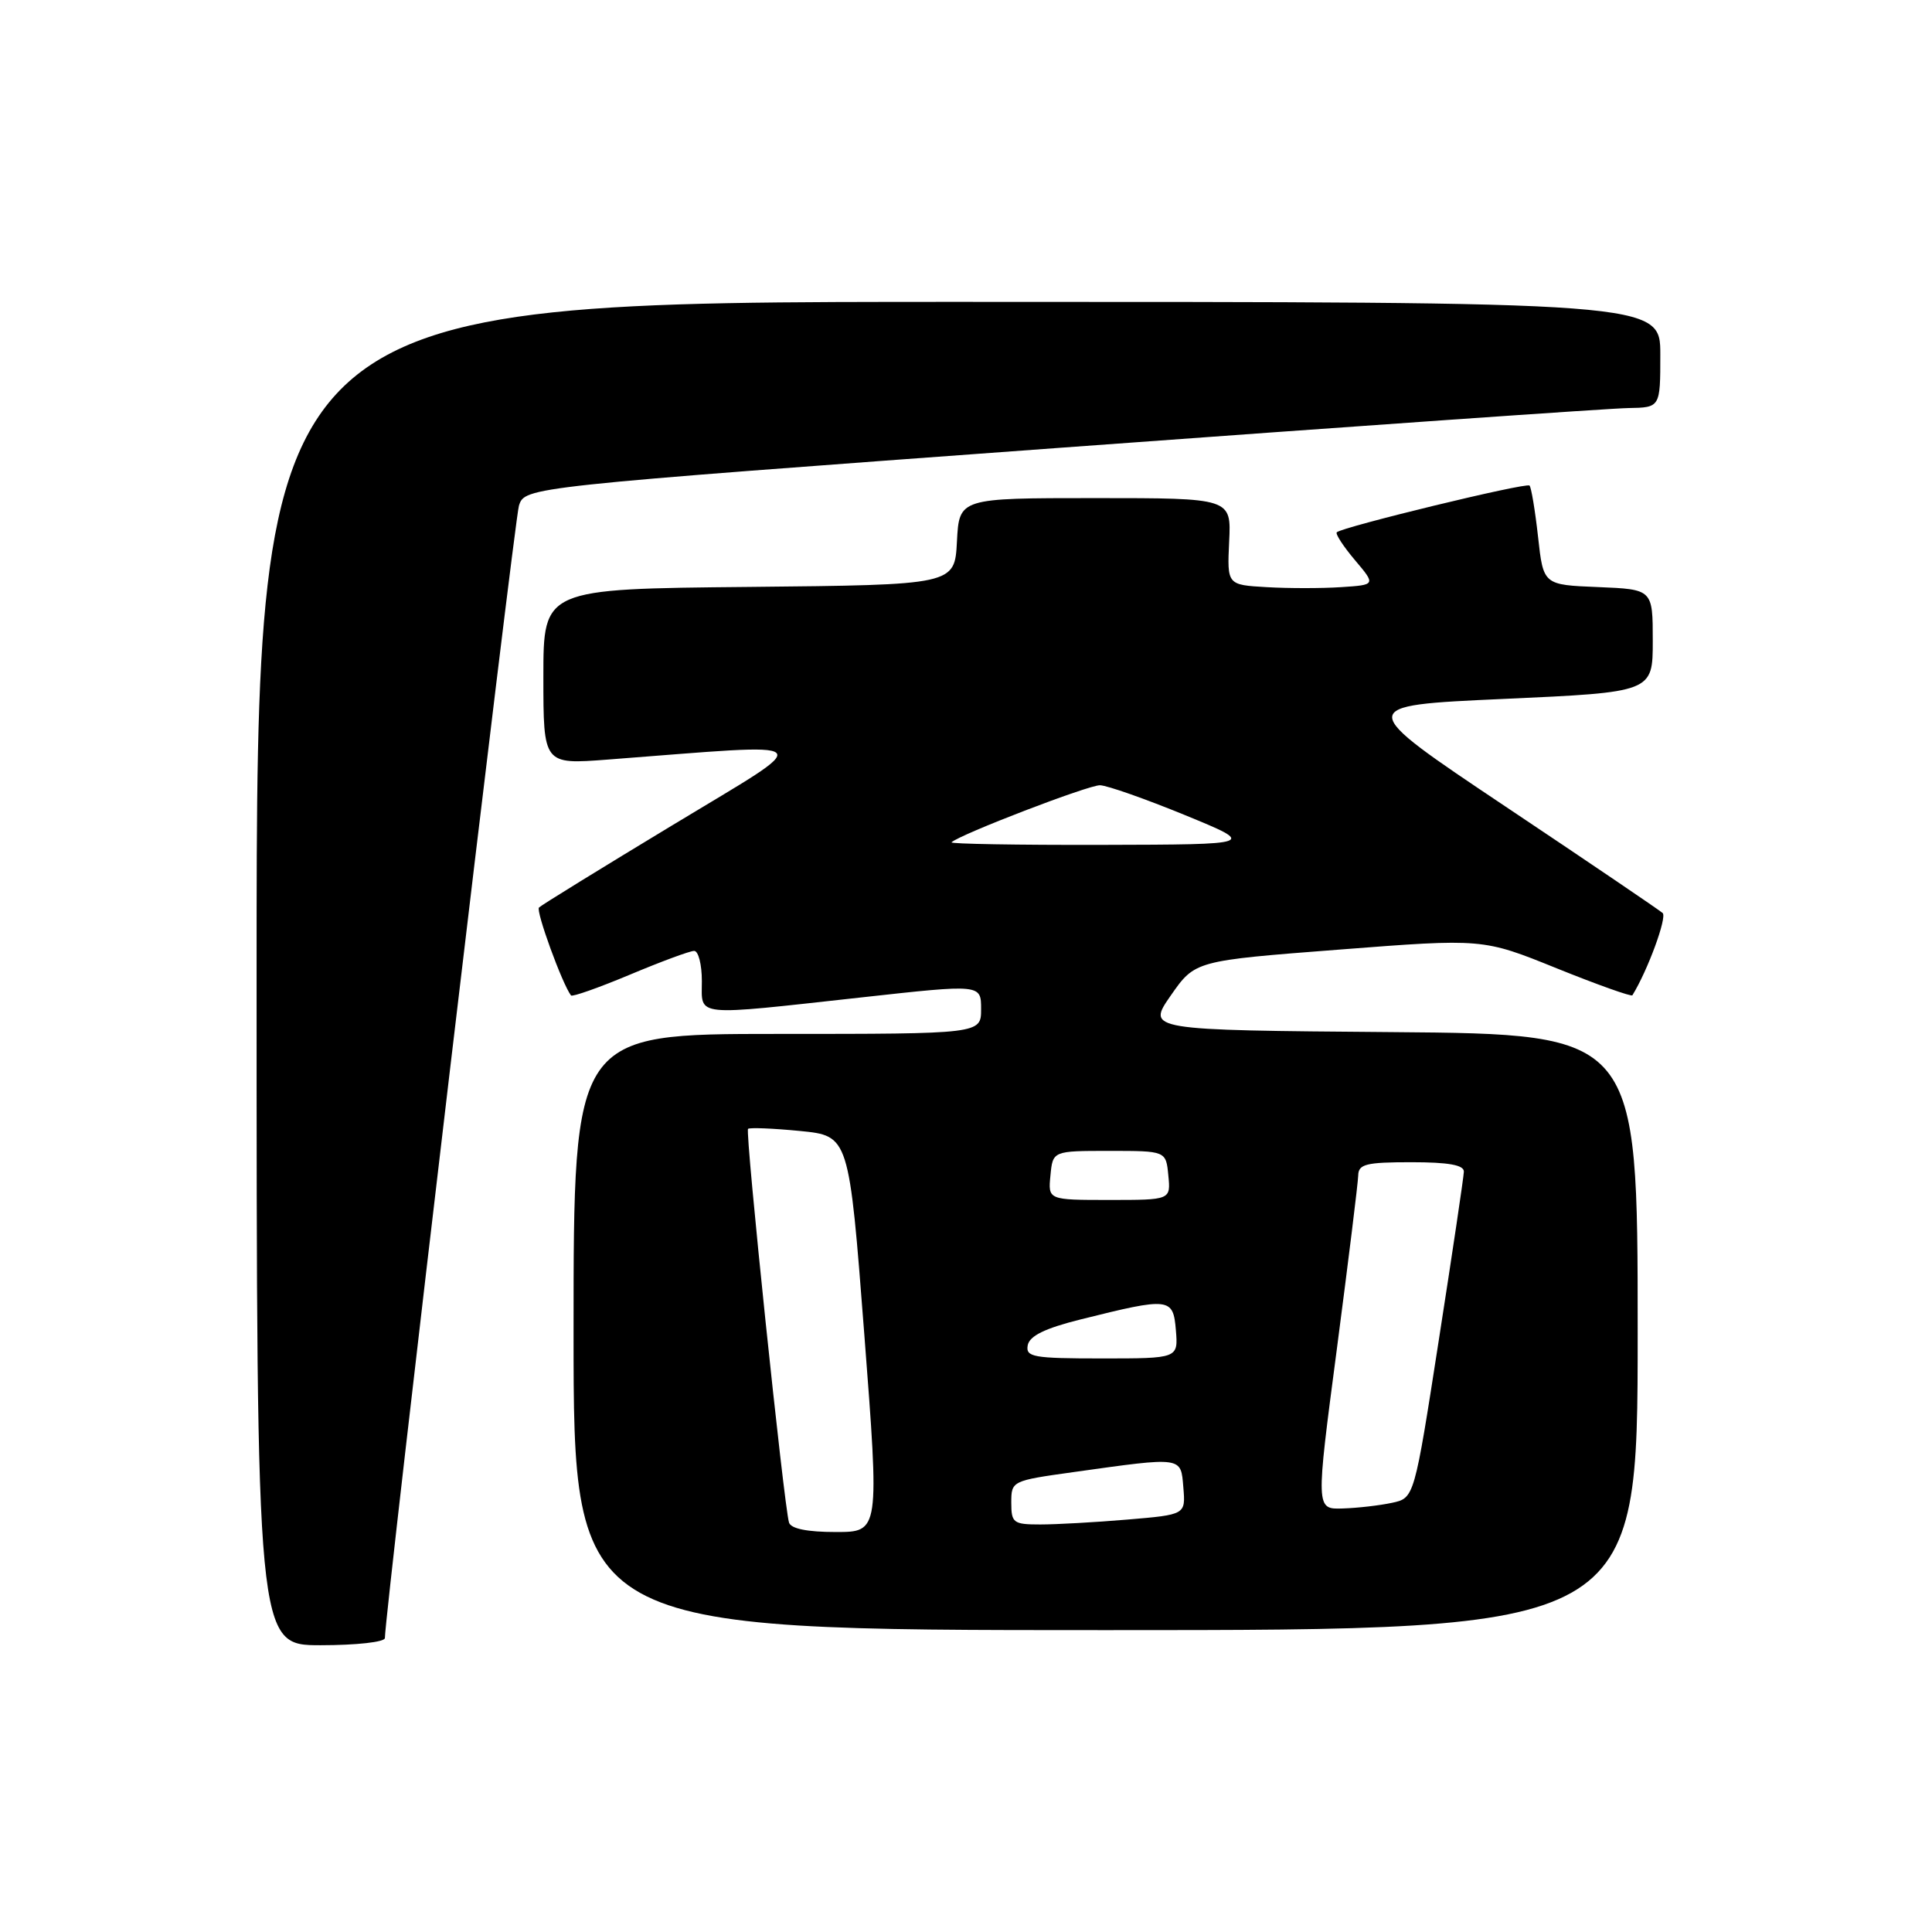 <?xml version="1.0" encoding="UTF-8" standalone="no"?>
<!DOCTYPE svg PUBLIC "-//W3C//DTD SVG 1.1//EN" "http://www.w3.org/Graphics/SVG/1.1/DTD/svg11.dtd" >
<svg xmlns="http://www.w3.org/2000/svg" xmlns:xlink="http://www.w3.org/1999/xlink" version="1.1" viewBox="0 0 256 256">
 <g >
 <path fill="currentColor"
d=" M 51.00 217.05 C 51.00 213.77 68.14 69.03 68.76 67.02 C 69.54 64.53 69.54 64.53 140.52 59.33 C 179.56 56.47 213.41 54.10 215.75 54.07 C 220.00 54.00 220.00 54.00 220.00 47.00 C 220.00 40.00 220.00 40.00 127.00 40.00 C 34.00 40.00 34.00 40.00 34.00 129.00 C 34.00 218.00 34.00 218.00 42.50 218.00 C 47.21 218.00 51.00 217.58 51.00 217.05 Z  M 217.00 176.51 C 217.00 137.03 217.00 137.03 184.47 136.76 C 151.94 136.50 151.94 136.50 155.14 131.90 C 158.35 127.30 158.35 127.30 177.42 125.83 C 196.49 124.35 196.49 124.35 206.28 128.31 C 211.66 130.48 216.18 132.09 216.30 131.88 C 218.33 128.60 220.92 121.54 220.31 120.98 C 219.86 120.58 210.50 114.23 199.50 106.88 C 179.50 93.50 179.50 93.50 199.25 92.61 C 219.00 91.72 219.00 91.72 219.00 84.91 C 219.00 78.09 219.00 78.09 211.75 77.79 C 204.50 77.50 204.50 77.50 203.80 71.13 C 203.41 67.63 202.90 64.57 202.67 64.34 C 202.24 63.90 177.84 69.83 177.13 70.53 C 176.92 70.74 178.00 72.40 179.53 74.21 C 182.31 77.50 182.31 77.50 177.69 77.80 C 175.15 77.97 170.71 77.97 167.84 77.80 C 162.60 77.50 162.60 77.50 162.87 71.75 C 163.15 66.00 163.15 66.00 145.12 66.00 C 127.10 66.00 127.10 66.00 126.80 71.75 C 126.50 77.50 126.50 77.50 99.25 77.77 C 72.00 78.03 72.00 78.03 72.00 89.66 C 72.00 101.30 72.00 101.30 80.50 100.65 C 109.30 98.45 108.46 97.63 89.24 109.26 C 79.74 115.00 71.72 119.94 71.42 120.25 C 70.97 120.70 74.50 130.38 75.66 131.90 C 75.82 132.12 79.33 130.88 83.46 129.15 C 87.58 127.42 91.41 126.00 91.98 126.00 C 92.54 126.00 93.00 127.80 93.00 130.00 C 93.00 134.78 91.62 134.64 114.25 132.15 C 130.00 130.41 130.00 130.41 130.00 133.71 C 130.00 137.00 130.00 137.00 103.00 137.00 C 76.00 137.00 76.00 137.00 76.00 176.50 C 76.00 216.00 76.00 216.00 146.50 216.00 C 217.00 216.00 217.00 216.00 217.00 176.51 Z  M 104.55 201.75 C 103.88 199.60 98.71 149.96 99.12 149.58 C 99.33 149.39 102.42 149.51 106.00 149.86 C 112.50 150.50 112.50 150.50 114.52 176.75 C 116.54 203.00 116.54 203.00 110.74 203.00 C 106.97 203.00 104.80 202.56 104.55 201.75 Z  M 134.00 199.10 C 134.00 196.23 134.08 196.20 142.25 195.06 C 156.81 193.02 156.46 192.98 156.80 197.10 C 157.10 200.70 157.10 200.70 149.40 201.35 C 145.16 201.71 139.97 202.00 137.85 202.00 C 134.27 202.00 134.00 201.80 134.00 199.10 Z  M 177.14 178.75 C 178.67 167.06 179.95 156.71 179.97 155.75 C 180.00 154.25 181.01 154.00 187.00 154.00 C 191.95 154.00 193.99 154.37 193.97 155.25 C 193.95 155.94 192.46 165.95 190.66 177.50 C 187.40 198.50 187.40 198.50 184.45 199.13 C 182.83 199.48 179.89 199.82 177.92 199.88 C 174.34 200.00 174.34 200.00 177.14 178.75 Z  M 136.18 178.25 C 136.42 177.01 138.46 176.01 143.19 174.83 C 155.00 171.88 155.45 171.93 155.81 176.25 C 156.12 180.00 156.12 180.00 145.99 180.00 C 136.88 180.00 135.89 179.82 136.18 178.25 Z  M 139.19 155.75 C 139.50 152.50 139.50 152.50 147.00 152.50 C 154.50 152.50 154.50 152.50 154.81 155.75 C 155.13 159.00 155.13 159.00 147.00 159.00 C 138.87 159.00 138.87 159.00 139.19 155.75 Z  M 126.08 111.61 C 127.22 110.55 144.25 104.01 145.76 104.05 C 146.72 104.08 151.78 105.86 157.00 108.00 C 166.50 111.90 166.50 111.90 146.08 111.95 C 134.85 111.98 125.85 111.82 126.08 111.61 Z "/>
</g>
</svg>
